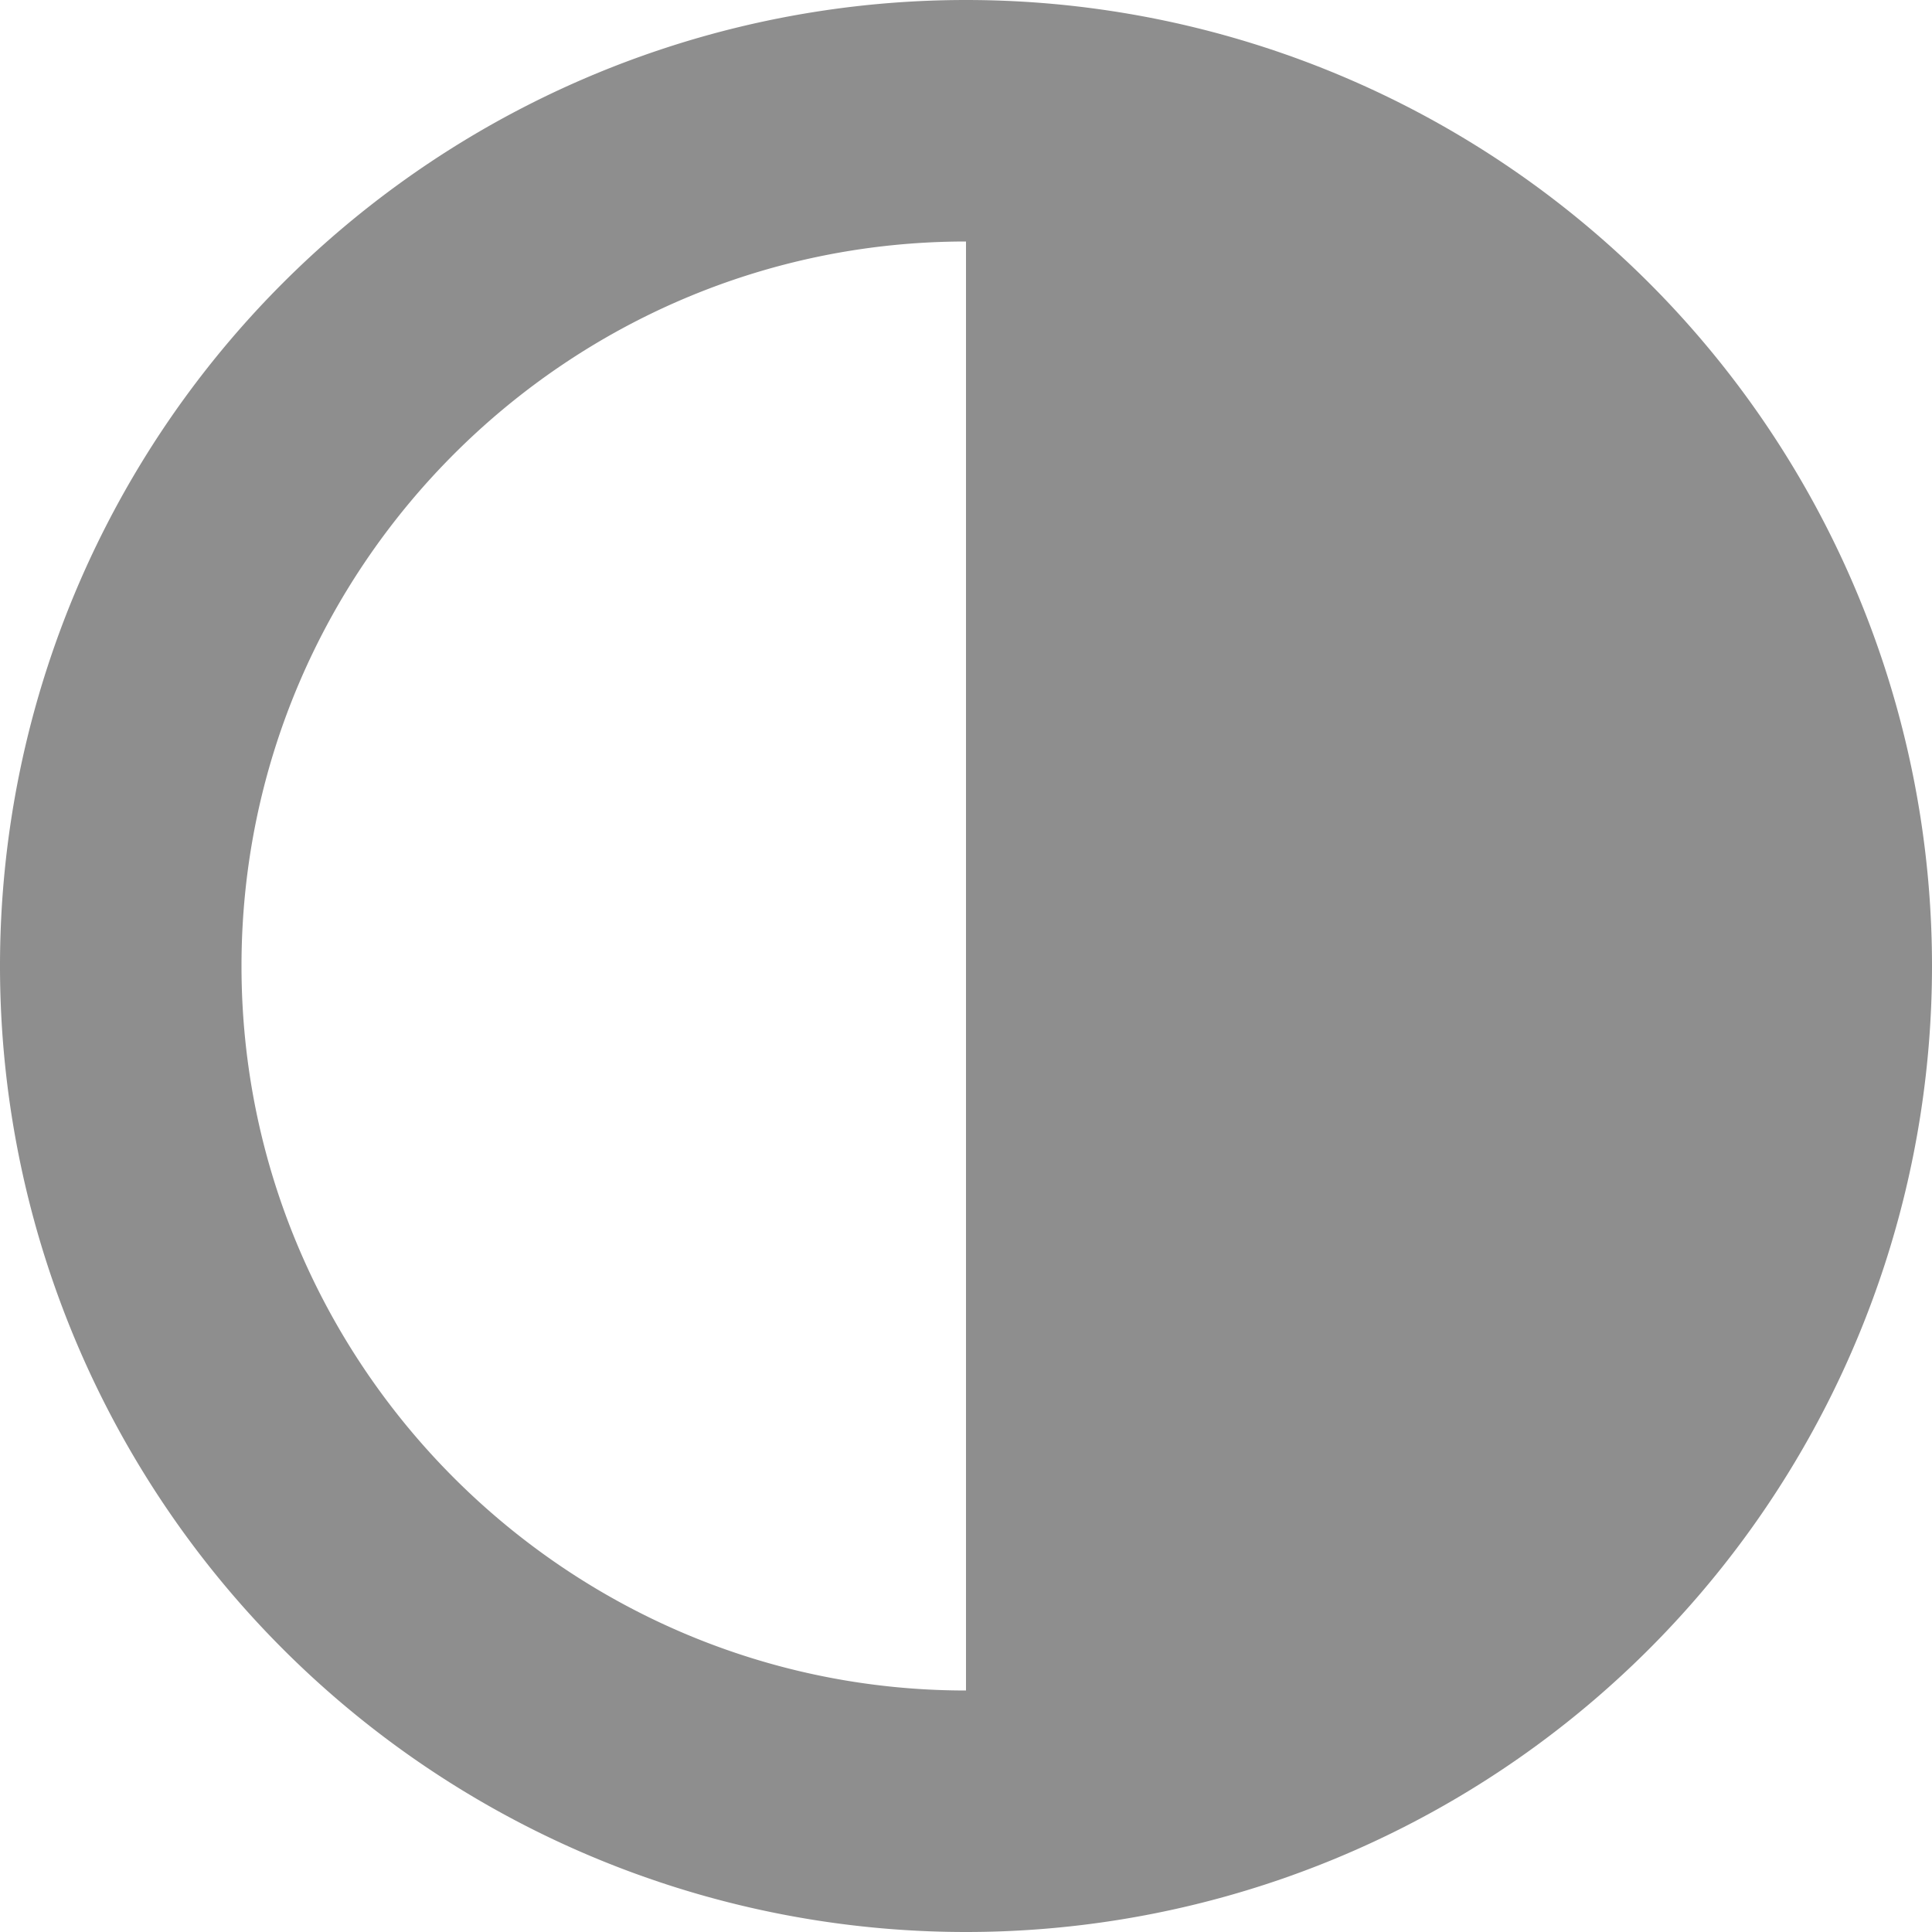 <svg width="24" height="24" xmlns="http://www.w3.org/2000/svg" viewBox="0 0 24 24"><path d="M12 0a12 12 0 1 0 0 24 12 12 0 0 0 0-24zM3 12c0-4.96 4.04-9 9-9v18c-4.96 0-9-4.04-9-9z" fill="#8e8e8e"/></svg>